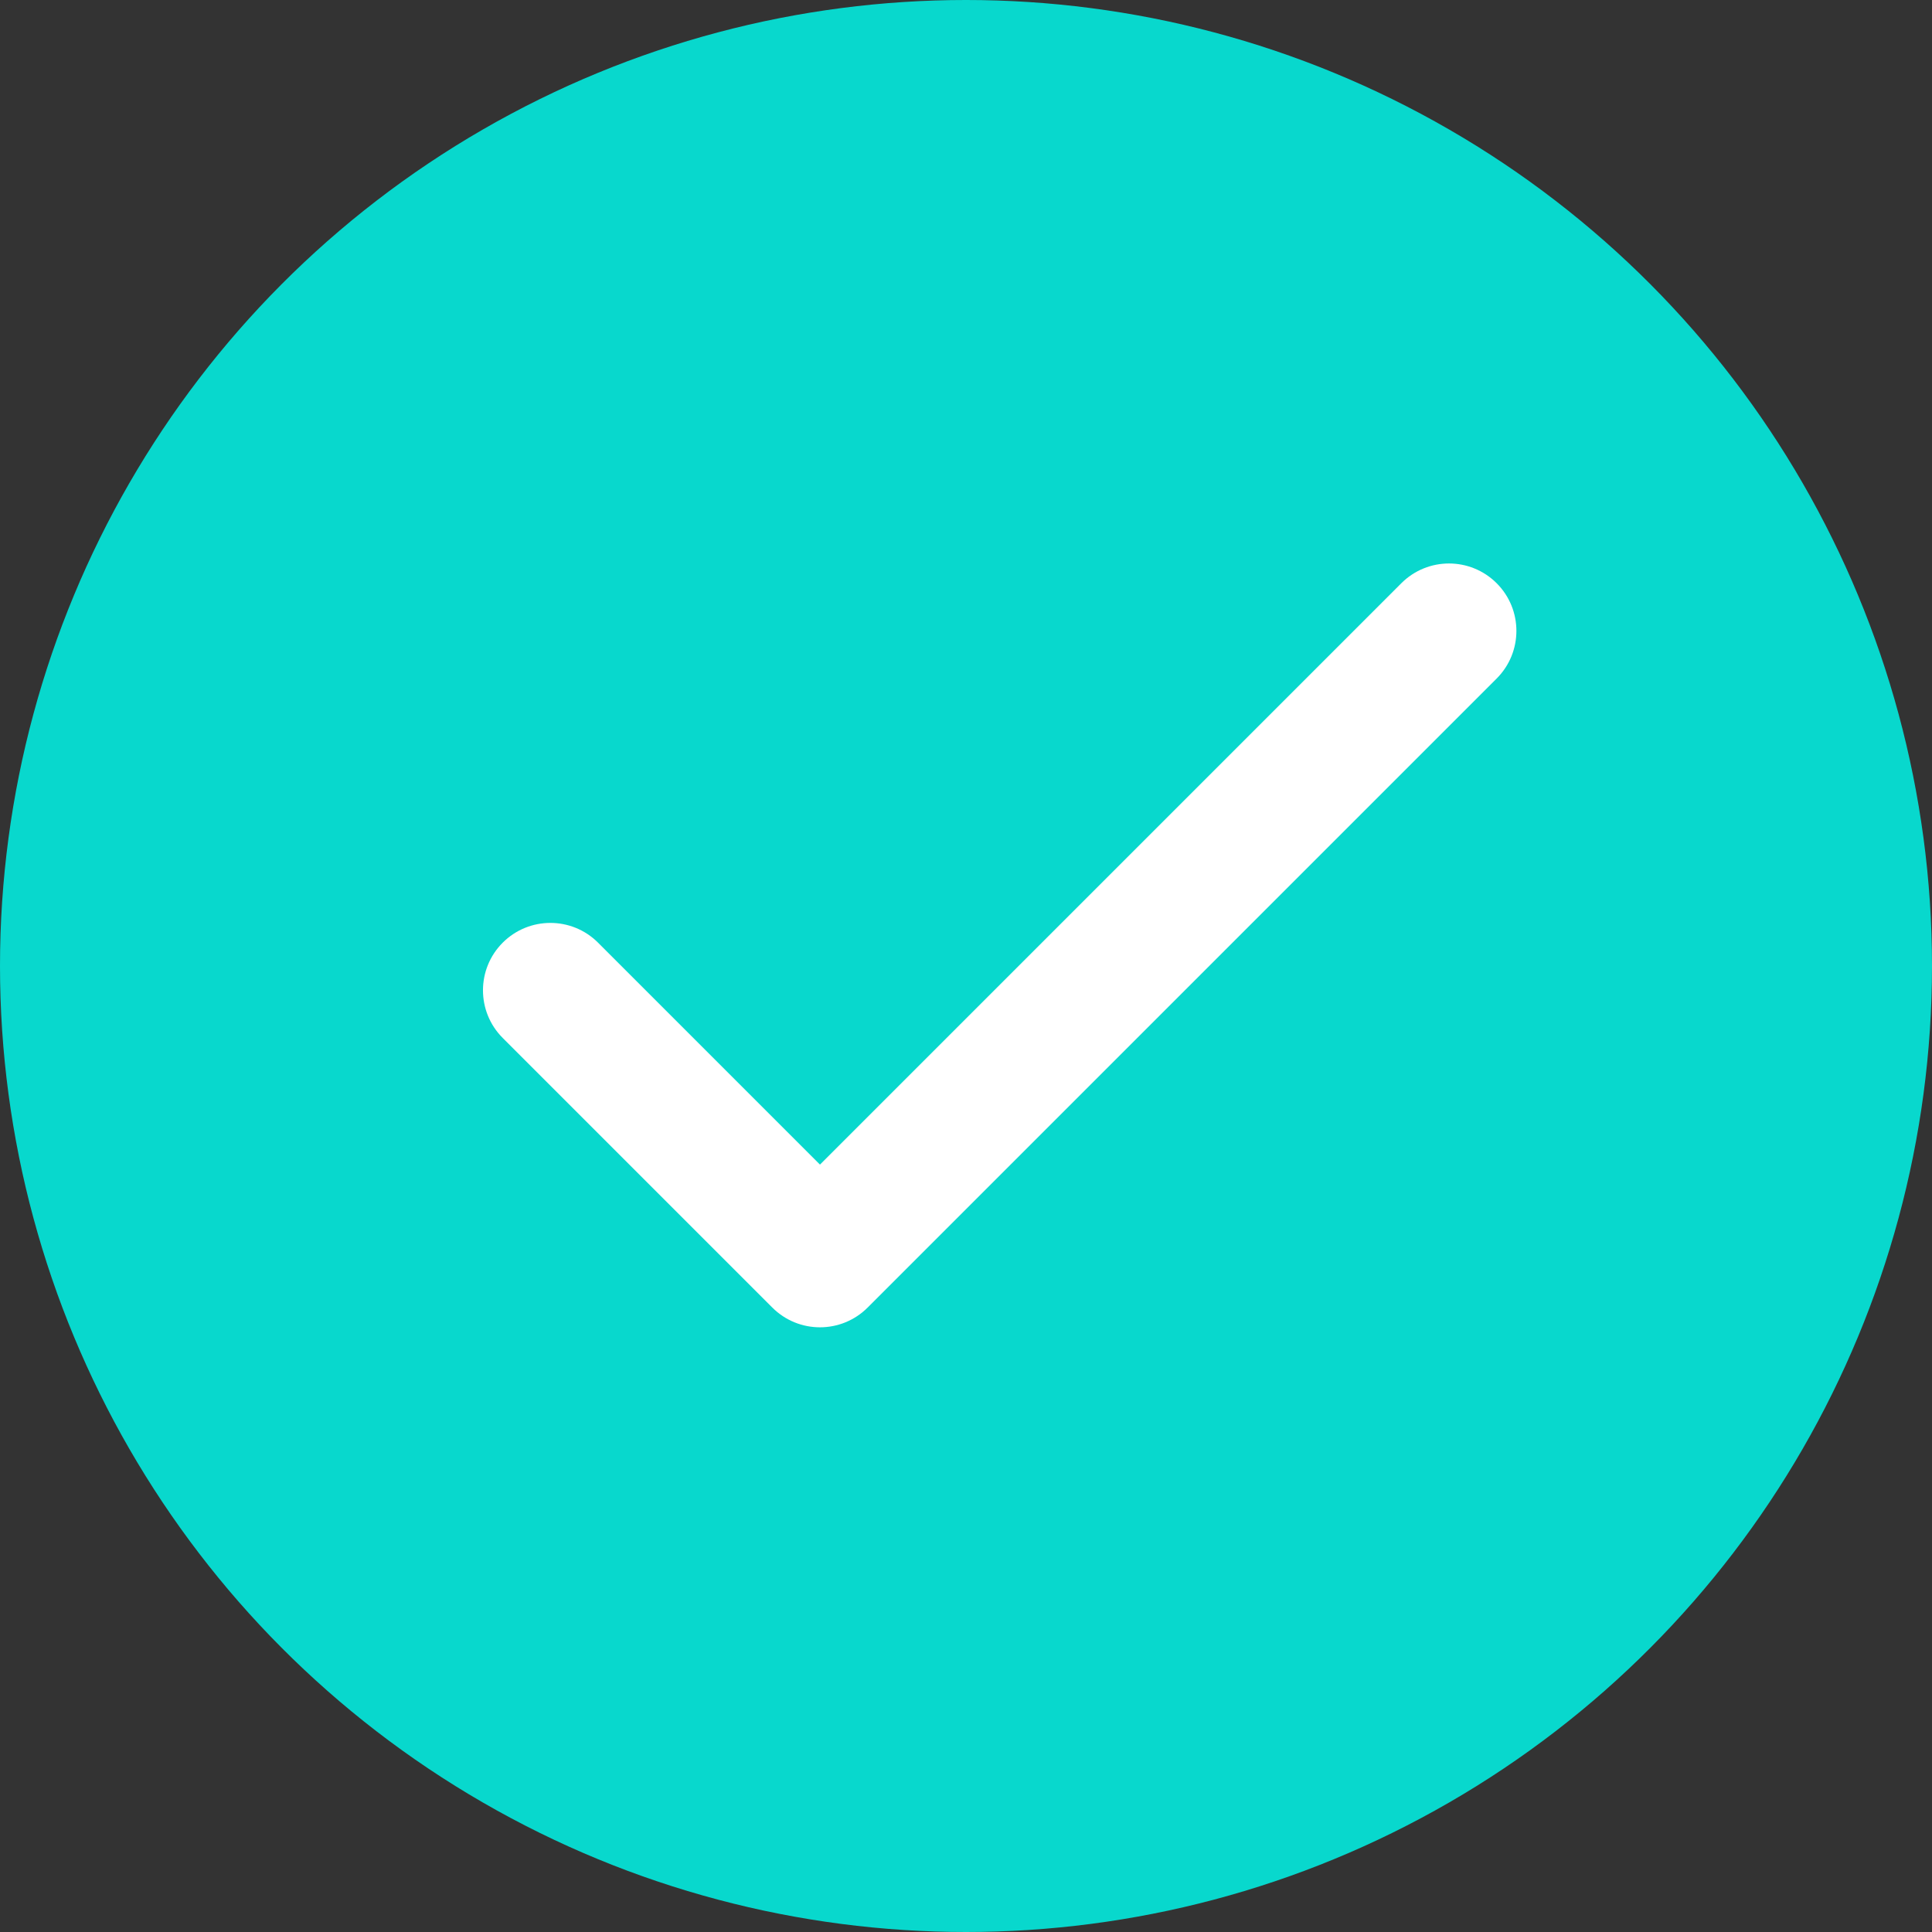 <svg width="24" height="24" viewBox="0 0 24 24" fill="none" xmlns="http://www.w3.org/2000/svg">
<rect x="0" y="0" width="24" height="24" fill="#333333" stroke="none"/>
<circle cx="12" cy="12" r="12" fill="#08D8CD"/>
<path fill-rule="evenodd" clip-rule="evenodd" d="M18.592 7.245C18.919 7.572 18.919 8.102 18.592 8.429L10.778 16.243C10.451 16.57 9.921 16.57 9.594 16.243L6.245 12.894C5.918 12.567 5.918 12.037 6.245 11.71C6.572 11.383 7.102 11.383 7.429 11.71L10.186 14.467L17.408 7.245C17.735 6.918 18.265 6.918 18.592 7.245Z" fill="white"/>
</svg>
